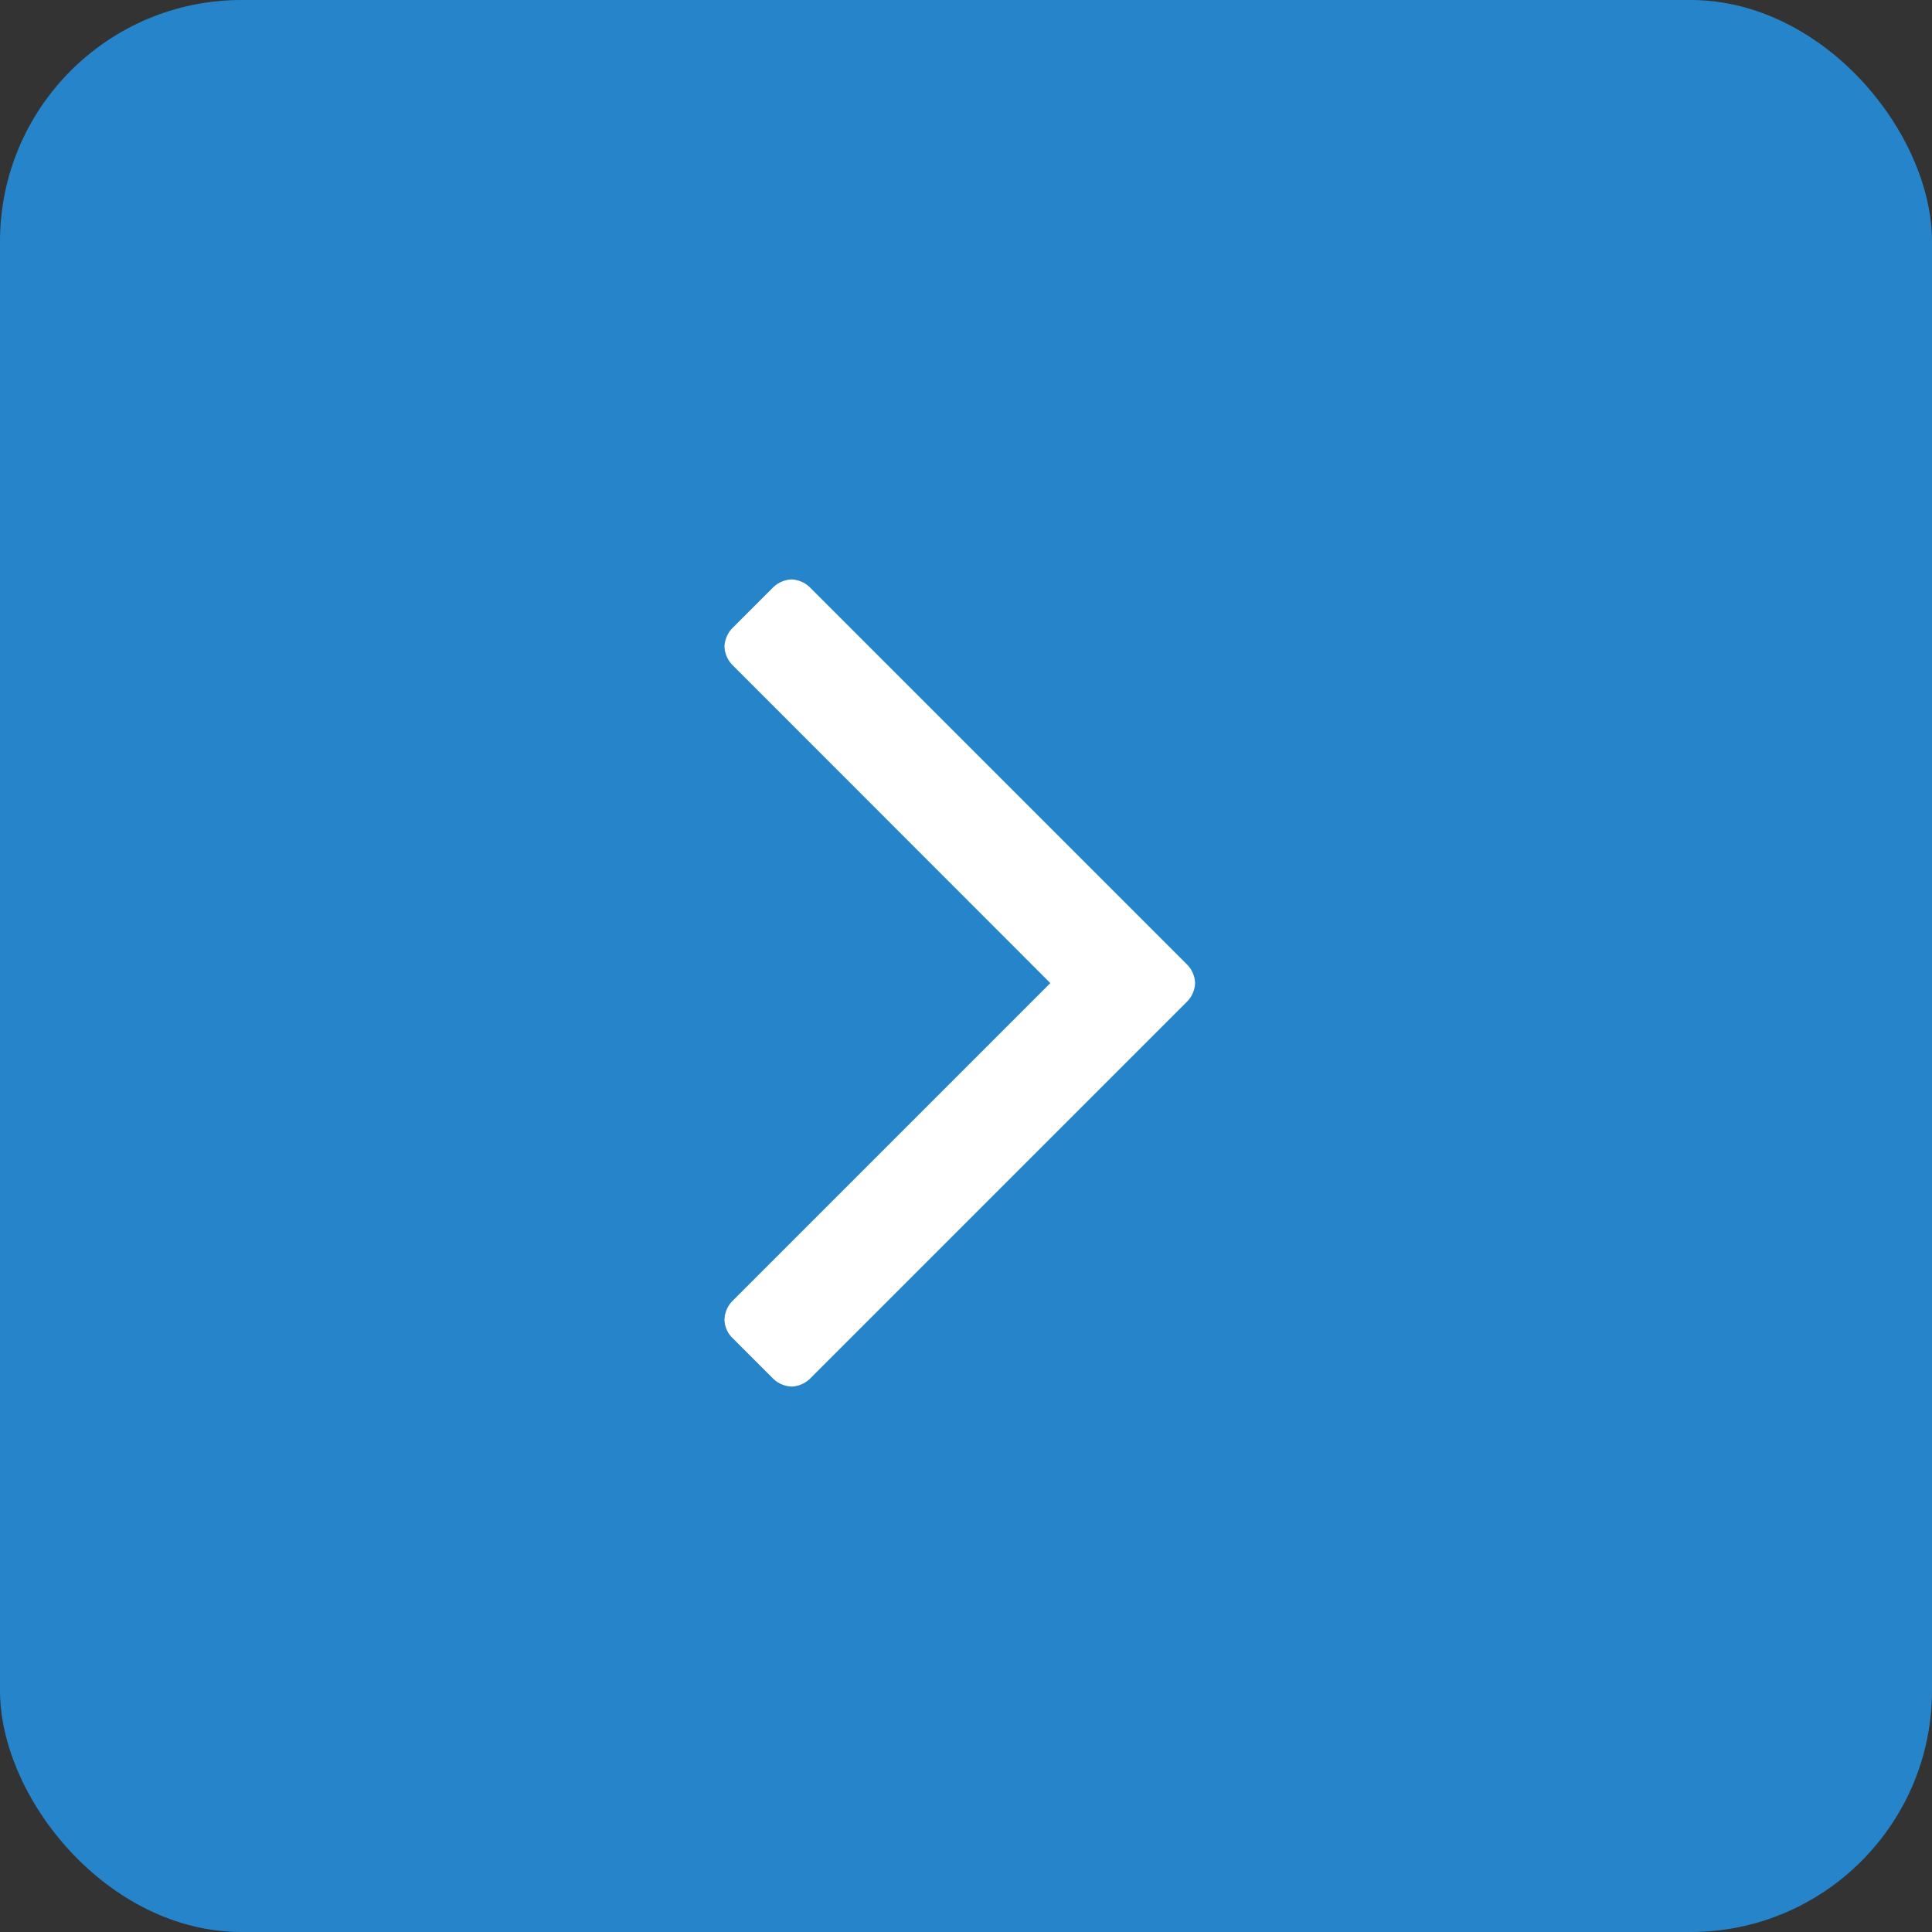 <svg xmlns="http://www.w3.org/2000/svg" width="40" height="40" viewBox="0 0 40 40">
  <rect x="0" y="0" width="40" height="40" fill="#333333" stroke="none"/>
  <g id="next_newa" transform="translate(-1560 -2682)">
    <rect id="Rectangle_41" data-name="Rectangle 41" width="40" height="40" rx="5" transform="translate(1560 2682)" fill="#2685ca"/>
    <path id="Path_100" data-name="Path 100" d="M9.961-9.643a.577.577,0,0,0-.167-.385l-7.8-7.8A.577.577,0,0,0,1.607-18a.577.577,0,0,0-.385.167l-.837.837a.577.577,0,0,0-.167.385.577.577,0,0,0,.167.385L6.964-9.643.385-3.064a.577.577,0,0,0-.167.385.545.545,0,0,0,.167.385l.837.837a.577.577,0,0,0,.385.167.577.577,0,0,0,.385-.167l7.8-7.8A.577.577,0,0,0,9.961-9.643Z" transform="translate(1574.782 2711.997)" fill="#fff"/>
  </g>
</svg>
